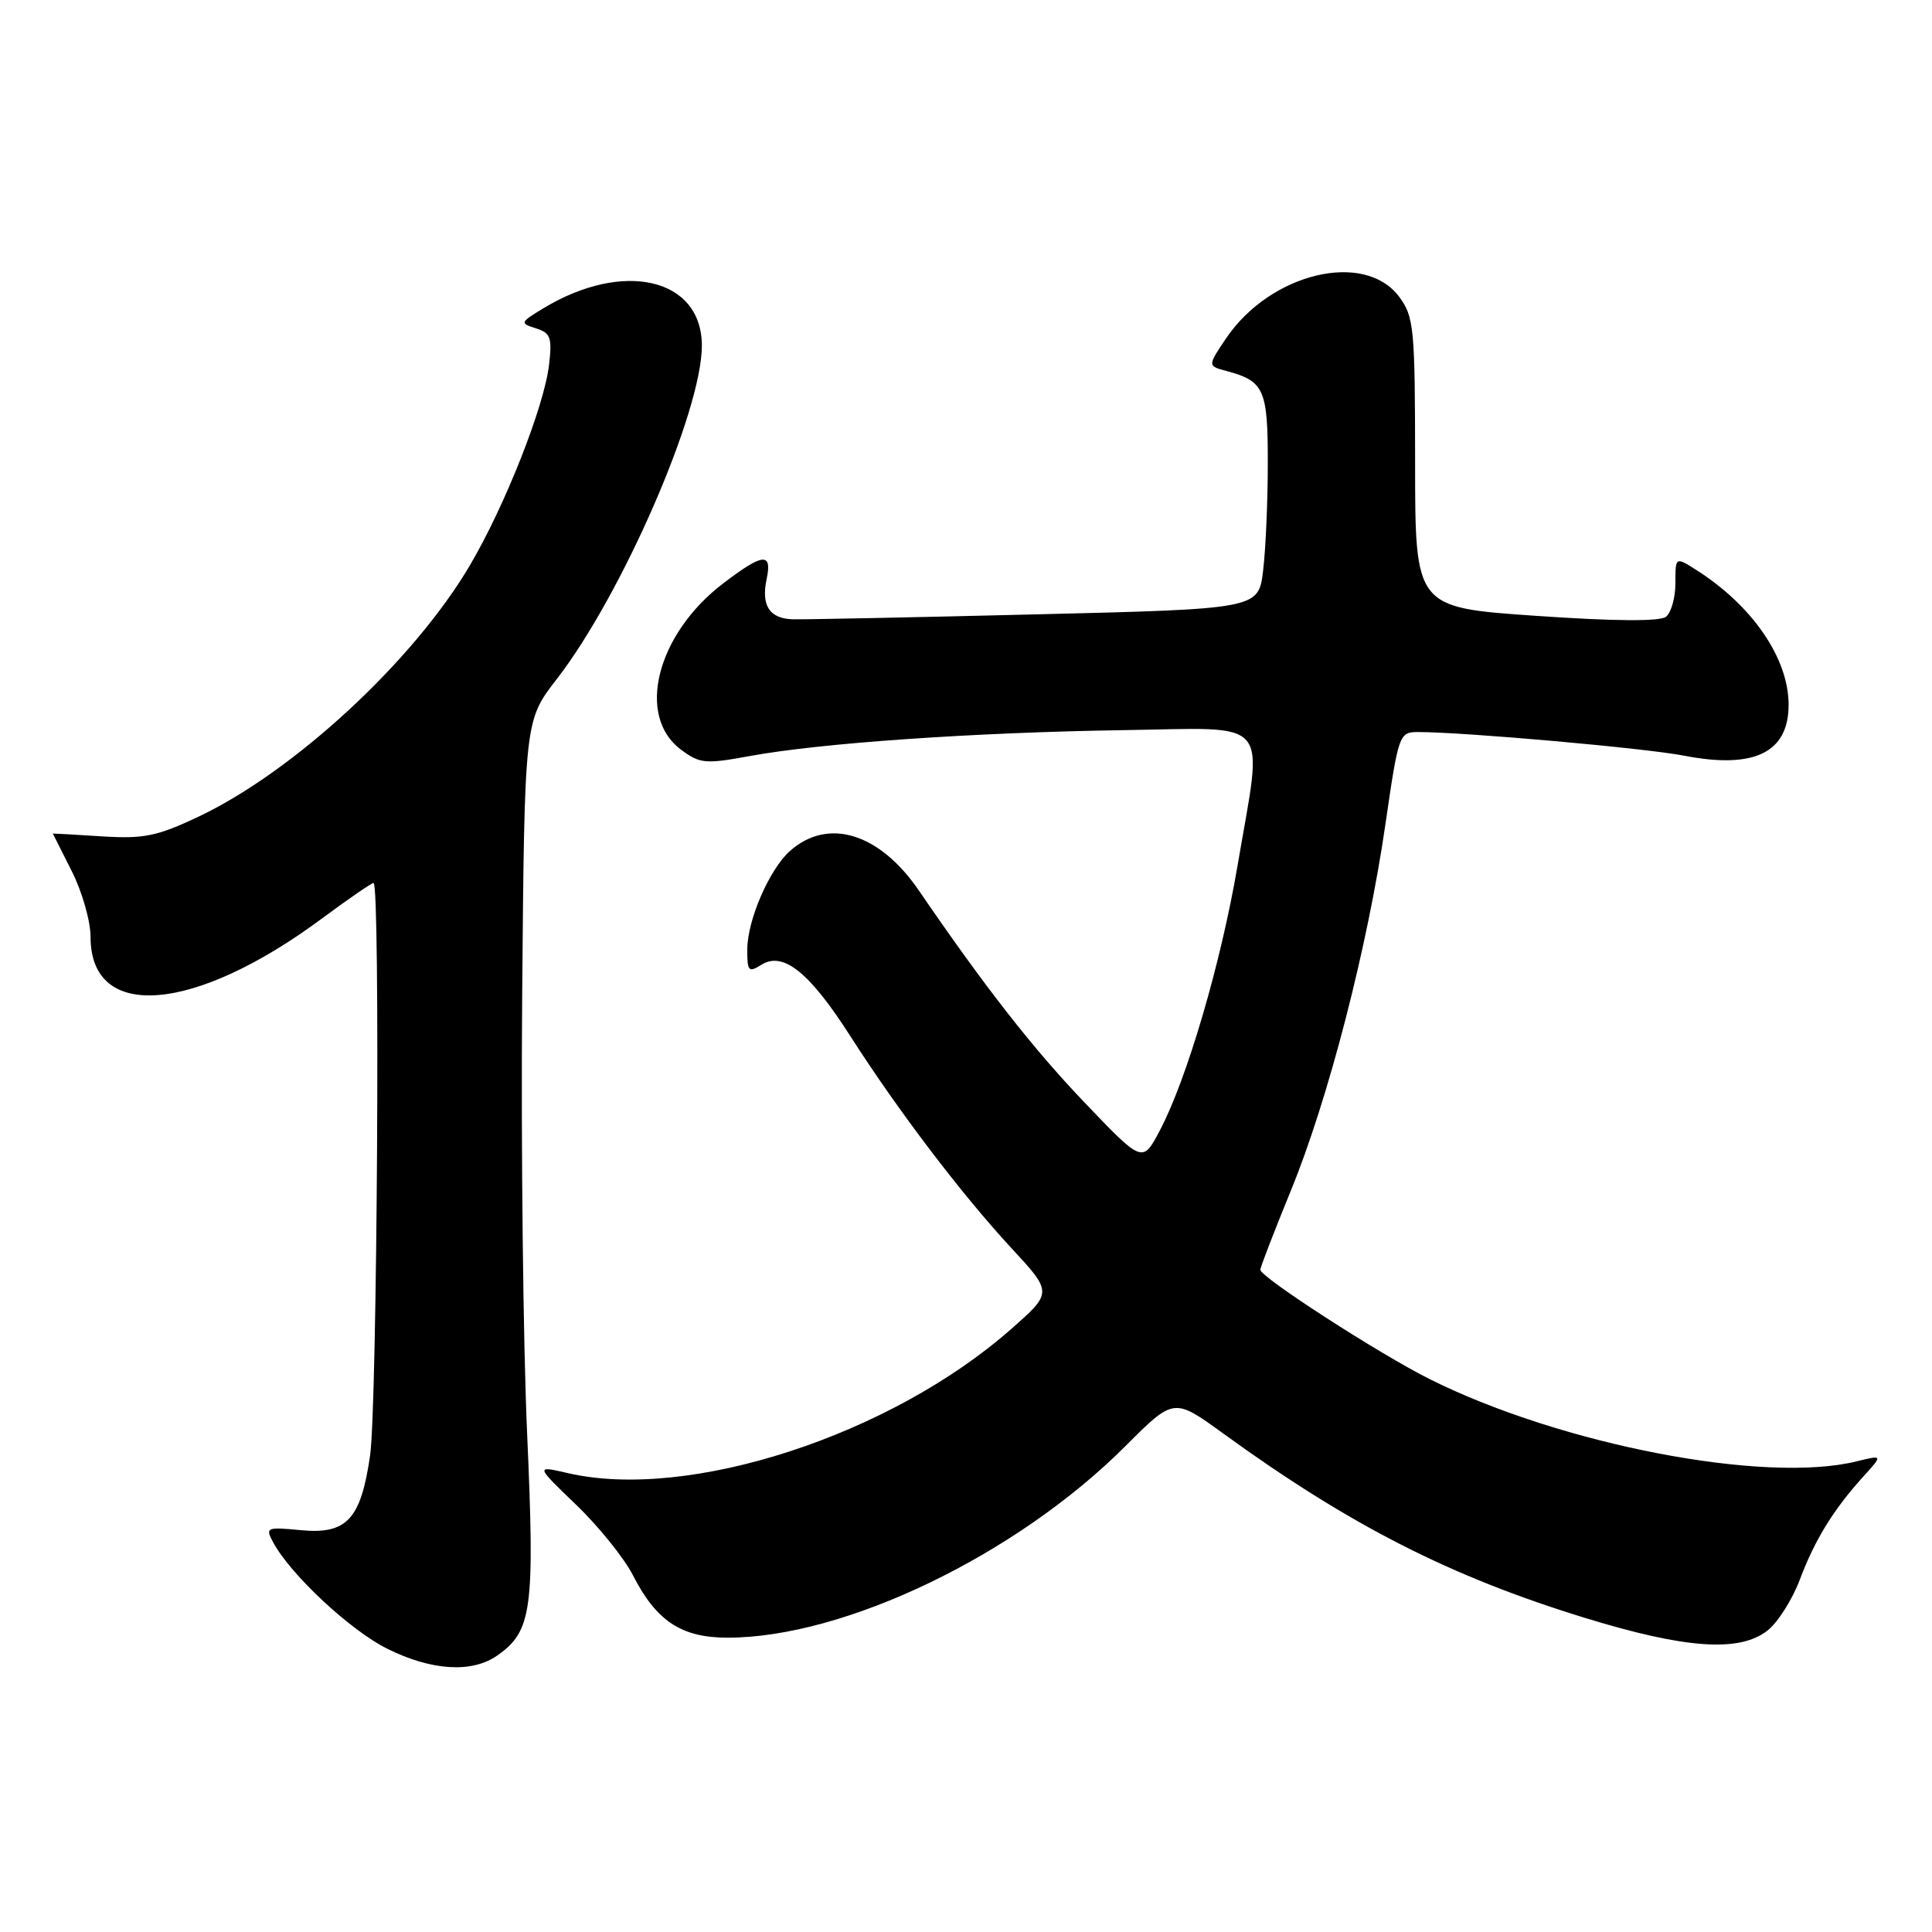 <?xml version="1.0" encoding="UTF-8" standalone="no"?>
<!DOCTYPE svg PUBLIC "-//W3C//DTD SVG 1.1//EN" "http://www.w3.org/Graphics/SVG/1.1/DTD/svg11.dtd" >
<svg xmlns="http://www.w3.org/2000/svg" xmlns:xlink="http://www.w3.org/1999/xlink" version="1.1" viewBox="0 0 256 256">
 <g >
 <path fill="currentColor"
d=" M 65.88 219.37 C 70.50 216.14 70.88 213.31 69.85 190.02 C 69.32 178.20 69.03 152.10 69.19 132.02 C 69.50 95.50 69.50 95.50 73.76 90.00 C 82.41 78.83 93.00 54.52 93.00 45.81 C 93.00 36.84 82.60 34.41 71.95 40.88 C 68.90 42.74 68.87 42.82 71.02 43.51 C 72.96 44.12 73.17 44.73 72.75 48.35 C 72.10 53.89 66.92 67.00 62.27 74.90 C 54.80 87.58 38.94 102.25 26.21 108.26 C 20.77 110.82 19.04 111.17 13.46 110.82 C 9.91 110.59 7.00 110.43 7.00 110.45 C 7.01 110.48 8.13 112.71 9.50 115.42 C 10.88 118.13 12.00 122.06 12.00 124.17 C 12.00 135.39 25.77 134.26 42.75 121.64 C 46.19 119.09 49.23 117.00 49.50 117.00 C 50.40 117.00 49.98 186.36 49.04 192.85 C 47.81 201.35 45.95 203.35 39.80 202.75 C 35.32 202.32 35.14 202.40 36.18 204.34 C 38.46 208.61 46.40 216.02 51.30 218.46 C 57.16 221.38 62.53 221.72 65.88 219.37 Z  M 234.21 216.05 C 235.57 214.98 237.50 211.94 238.49 209.30 C 240.47 204.03 242.94 200.02 246.91 195.64 C 249.50 192.78 249.50 192.78 246.00 193.64 C 233.85 196.63 206.92 191.45 189.50 182.77 C 182.87 179.47 167.00 169.23 167.00 168.25 C 167.00 167.91 168.82 163.21 171.03 157.80 C 176.00 145.69 181.21 125.52 183.57 109.25 C 185.32 97.22 185.40 97.00 187.93 97.00 C 194.13 97.01 218.01 99.13 223.20 100.14 C 232.46 101.93 237.00 99.71 237.00 93.39 C 237.00 87.23 232.21 80.25 224.75 75.51 C 222.00 73.77 222.00 73.77 222.00 77.26 C 222.00 79.18 221.44 81.19 220.75 81.73 C 219.94 82.36 213.90 82.32 203.51 81.60 C 187.51 80.50 187.51 80.50 187.51 61.33 C 187.50 43.42 187.36 41.97 185.40 39.33 C 180.83 33.18 168.38 36.14 162.50 44.78 C 159.99 48.49 159.99 48.49 162.56 49.17 C 167.51 50.50 168.00 51.61 167.99 61.37 C 167.99 66.39 167.71 72.79 167.37 75.60 C 166.76 80.69 166.76 80.69 137.13 81.41 C 120.83 81.81 106.40 82.10 105.06 82.06 C 101.97 81.97 100.84 80.26 101.58 76.75 C 102.34 73.15 101.11 73.27 95.83 77.30 C 87.01 84.02 84.25 94.88 90.23 99.33 C 92.74 101.20 93.45 101.26 99.35 100.18 C 108.68 98.46 129.04 97.05 148.75 96.75 C 168.84 96.46 167.37 94.73 163.99 114.65 C 161.79 127.60 157.26 143.04 153.67 149.82 C 151.39 154.13 151.39 154.13 143.69 146.07 C 136.84 138.90 130.46 130.73 121.75 117.99 C 116.53 110.37 109.72 108.28 104.67 112.76 C 101.96 115.18 99.05 121.86 99.02 125.76 C 99.00 128.71 99.18 128.91 100.90 127.83 C 103.78 126.03 107.28 128.85 112.68 137.30 C 118.99 147.16 127.41 158.24 133.98 165.34 C 139.47 171.27 139.47 171.27 134.00 176.09 C 117.99 190.21 91.21 198.91 75.22 195.19 C 70.94 194.20 70.94 194.20 76.34 199.39 C 79.32 202.25 82.69 206.44 83.85 208.70 C 86.97 214.81 90.28 217.00 96.42 217.00 C 111.93 217.00 134.70 206.04 149.10 191.64 C 155.54 185.20 155.54 185.20 162.02 189.90 C 178.86 202.12 192.14 208.89 210.05 214.39 C 223.36 218.48 230.50 218.97 234.21 216.05 Z "/>
</g>
</svg>